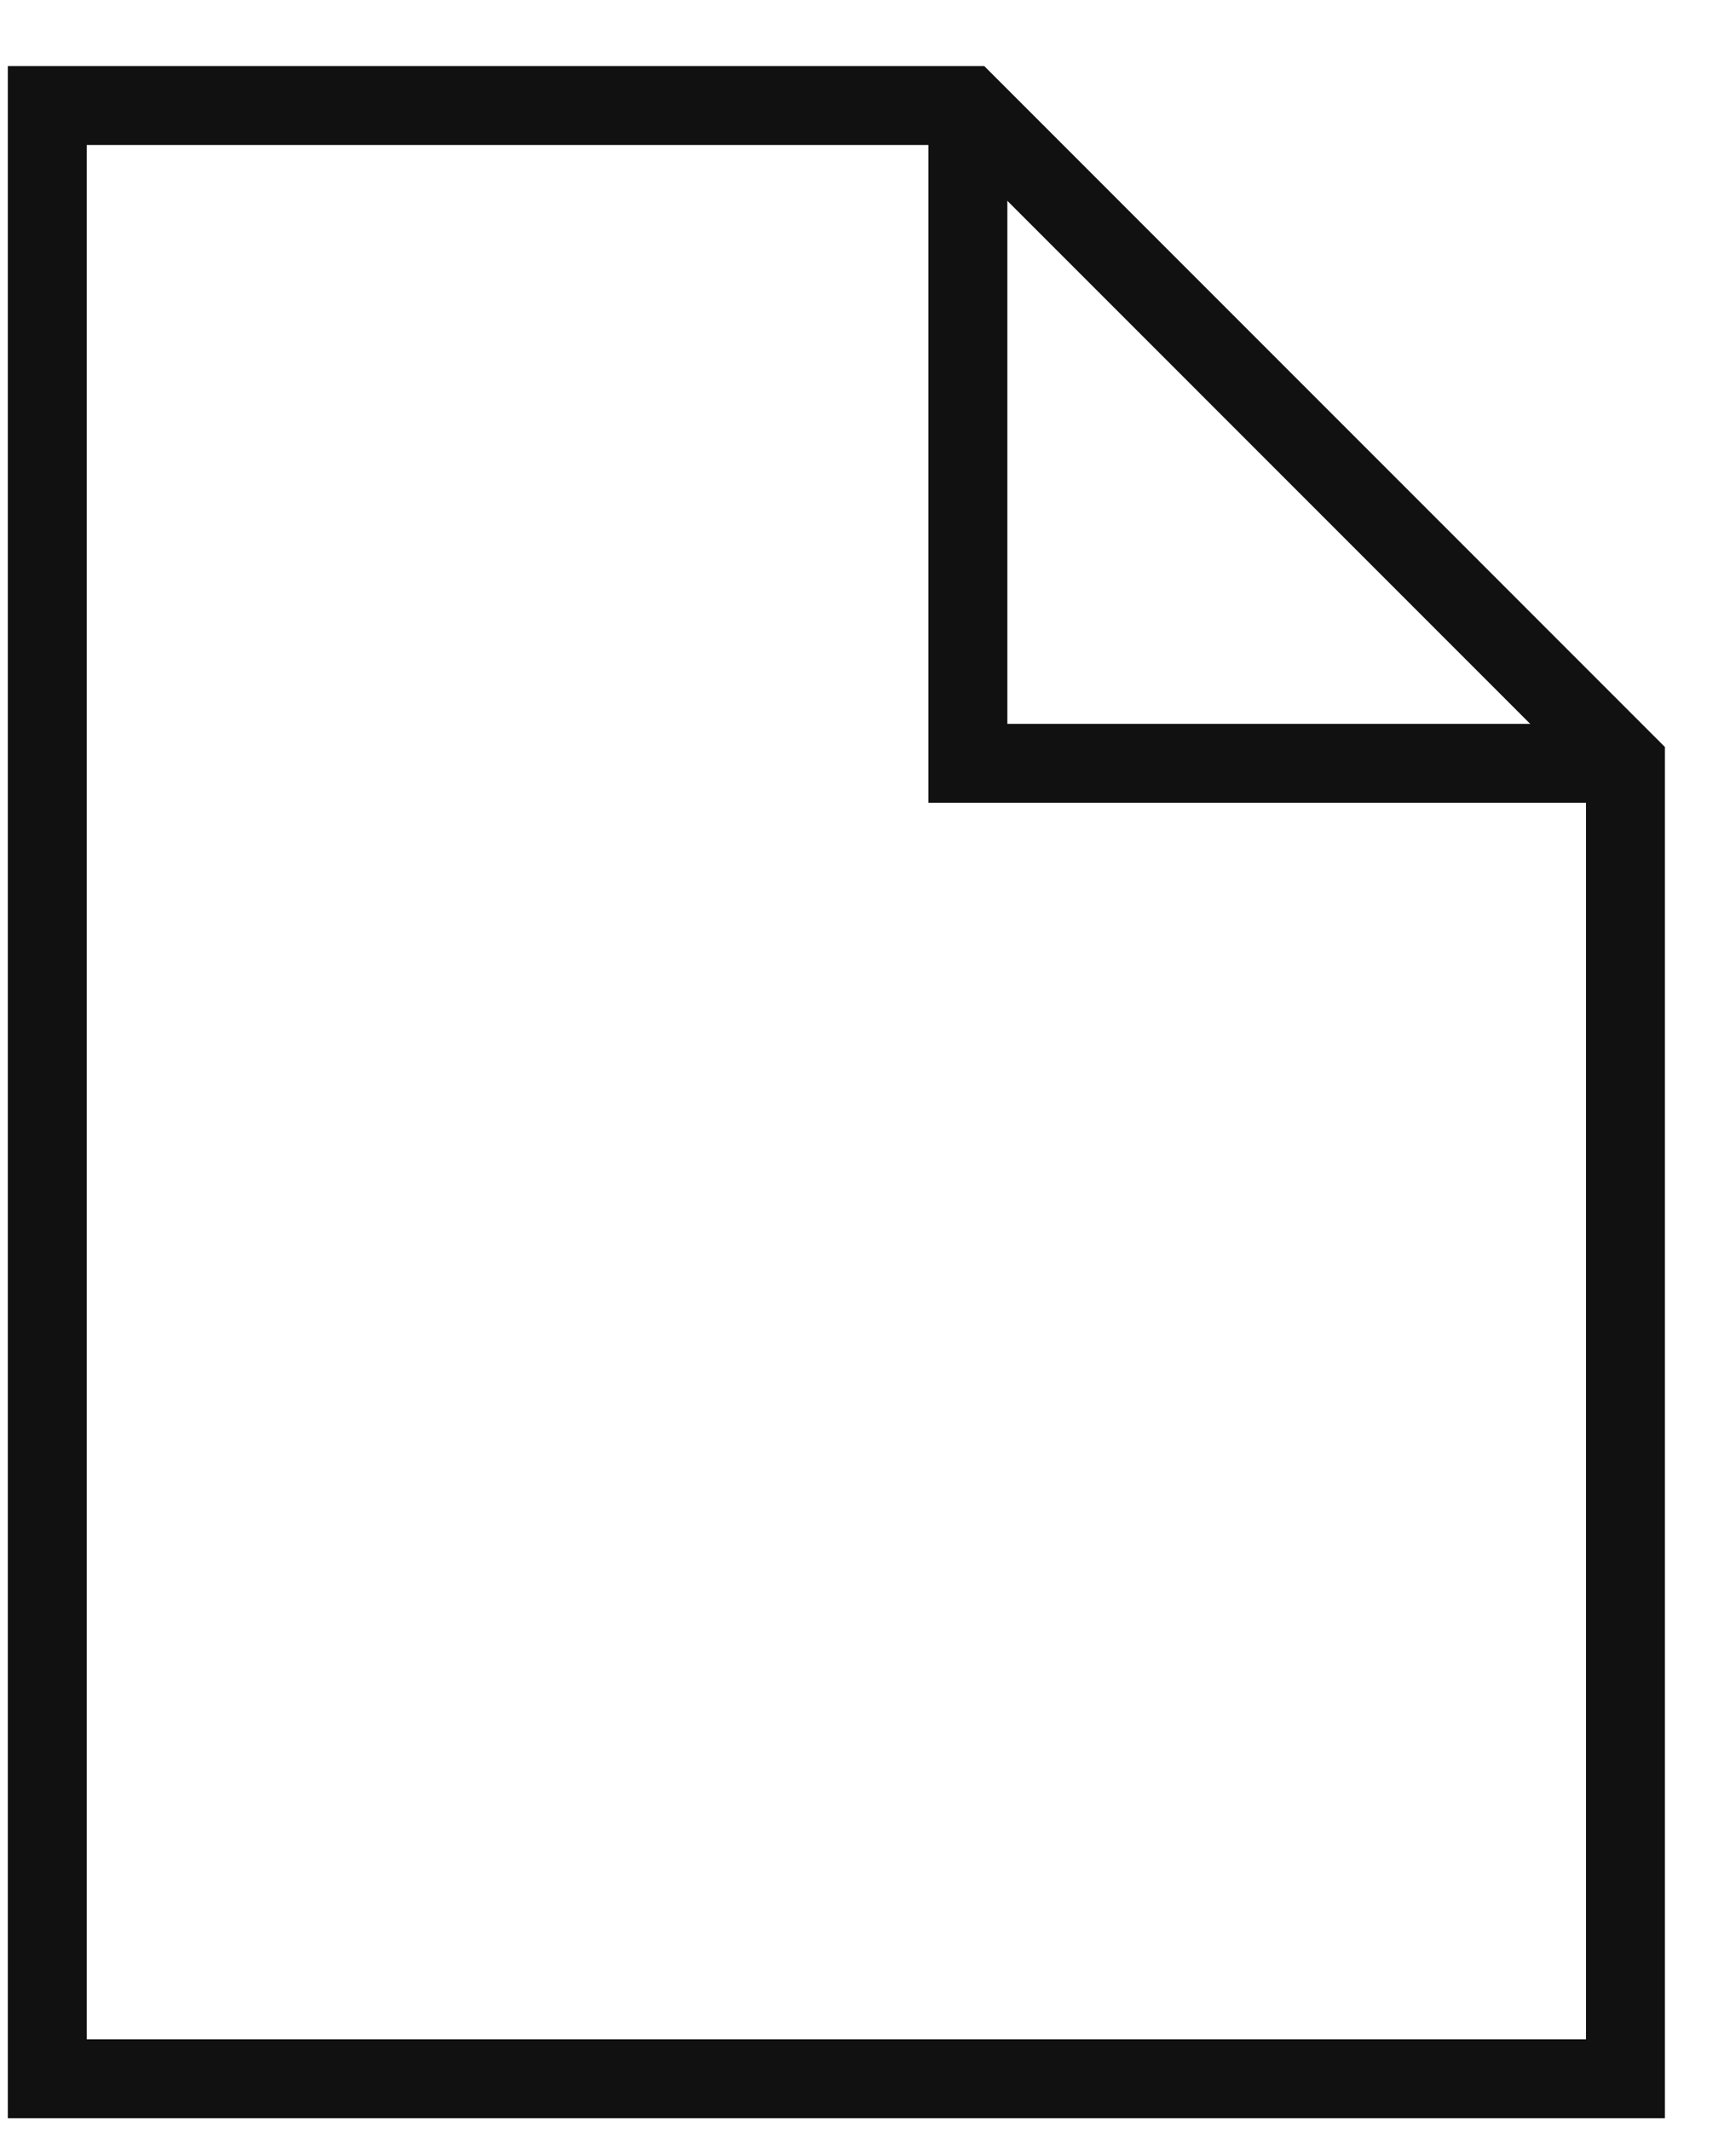 <?xml version="1.0" encoding="UTF-8"?>
<svg width="22px" height="27px" viewBox="0 0 22 27" version="1.1" xmlns="http://www.w3.org/2000/svg" xmlns:xlink="http://www.w3.org/1999/xlink">
    <!-- Generator: Sketch 54 (76480) - https://sketchapp.com -->
    <title>Item</title>
    <desc>Created with Sketch.</desc>
    <g id="Icons" stroke="none" stroke-width="1" fill="none" fill-rule="evenodd">
        <g id="Item" transform="translate(-0.234, -0.996)" stroke="#111111">
            <polyline id="Path" points="12.5 2.333 12.5 10.667 20.833 10.667"></polyline>
            <polygon id="Path" points="12.5 2.333 0.833 2.333 0.833 27.333 20.833 27.333 20.833 10.667"></polygon>
        </g>
    </g>
</svg>